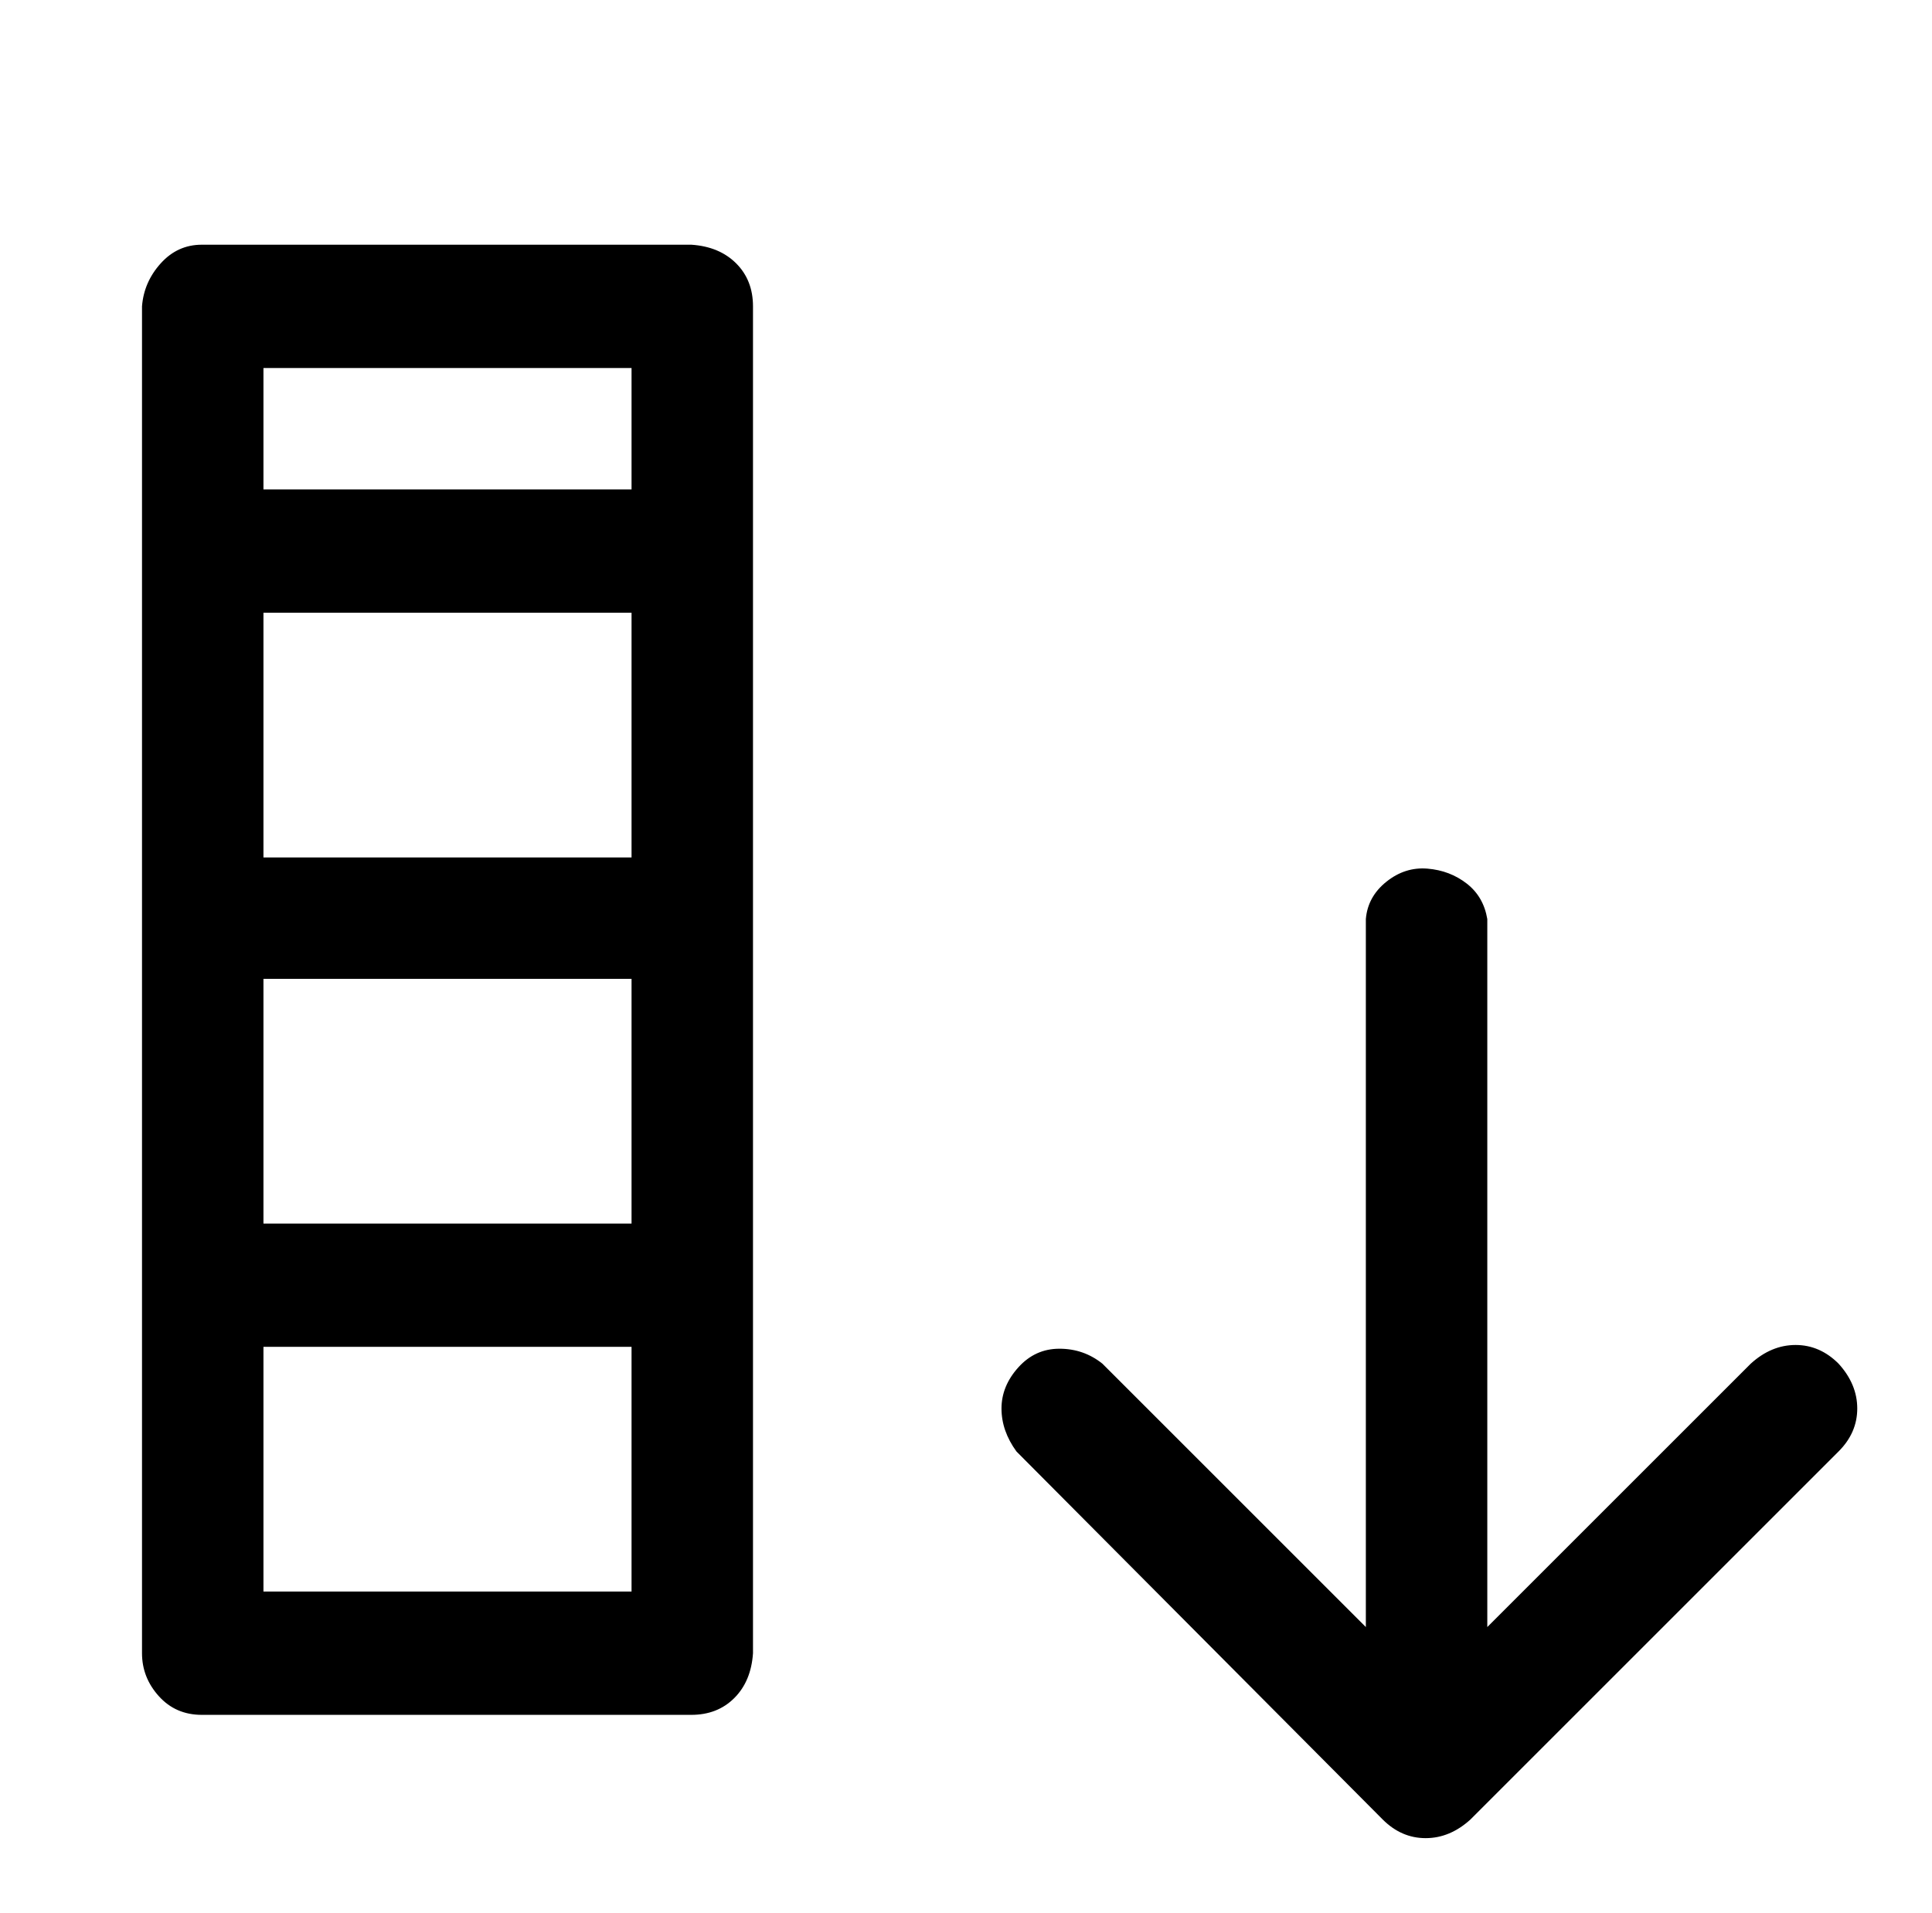 <?xml version="1.0" standalone="no"?>
<!DOCTYPE svg PUBLIC "-//W3C//DTD SVG 1.1//EN" "http://www.w3.org/Graphics/SVG/1.1/DTD/svg11.dtd" >
<svg xmlns="http://www.w3.org/2000/svg" xmlns:xlink="http://www.w3.org/1999/xlink" version="1.1" viewBox="-10 0 1034 1024">
   <path fill="currentColor"
d="M974 730q-10 -10 -23 -10t-24 10l-141 141v-379q-2 -12 -11 -19t-21 -8t-22 7t-11 20v379l-141 -141q-10 -8 -23 -8t-22 10t-9 22t8 23l196 197q10 10 23 10t24 -10l197 -197q10 -10 10 -23t-10 -24zM360 131h-262q-13 0 -22 10t-10 23v721q0 13 9 23t23 10h262
q14 0 23 -9t10 -24v-721q0 -14 -9 -23t-24 -10zM328 459h-197v-131h197v131zM328 655h-197v-131h197v131zM328 852h-197v-131h197v131zM328 262h-197v-65h197v65z" />
</svg>
